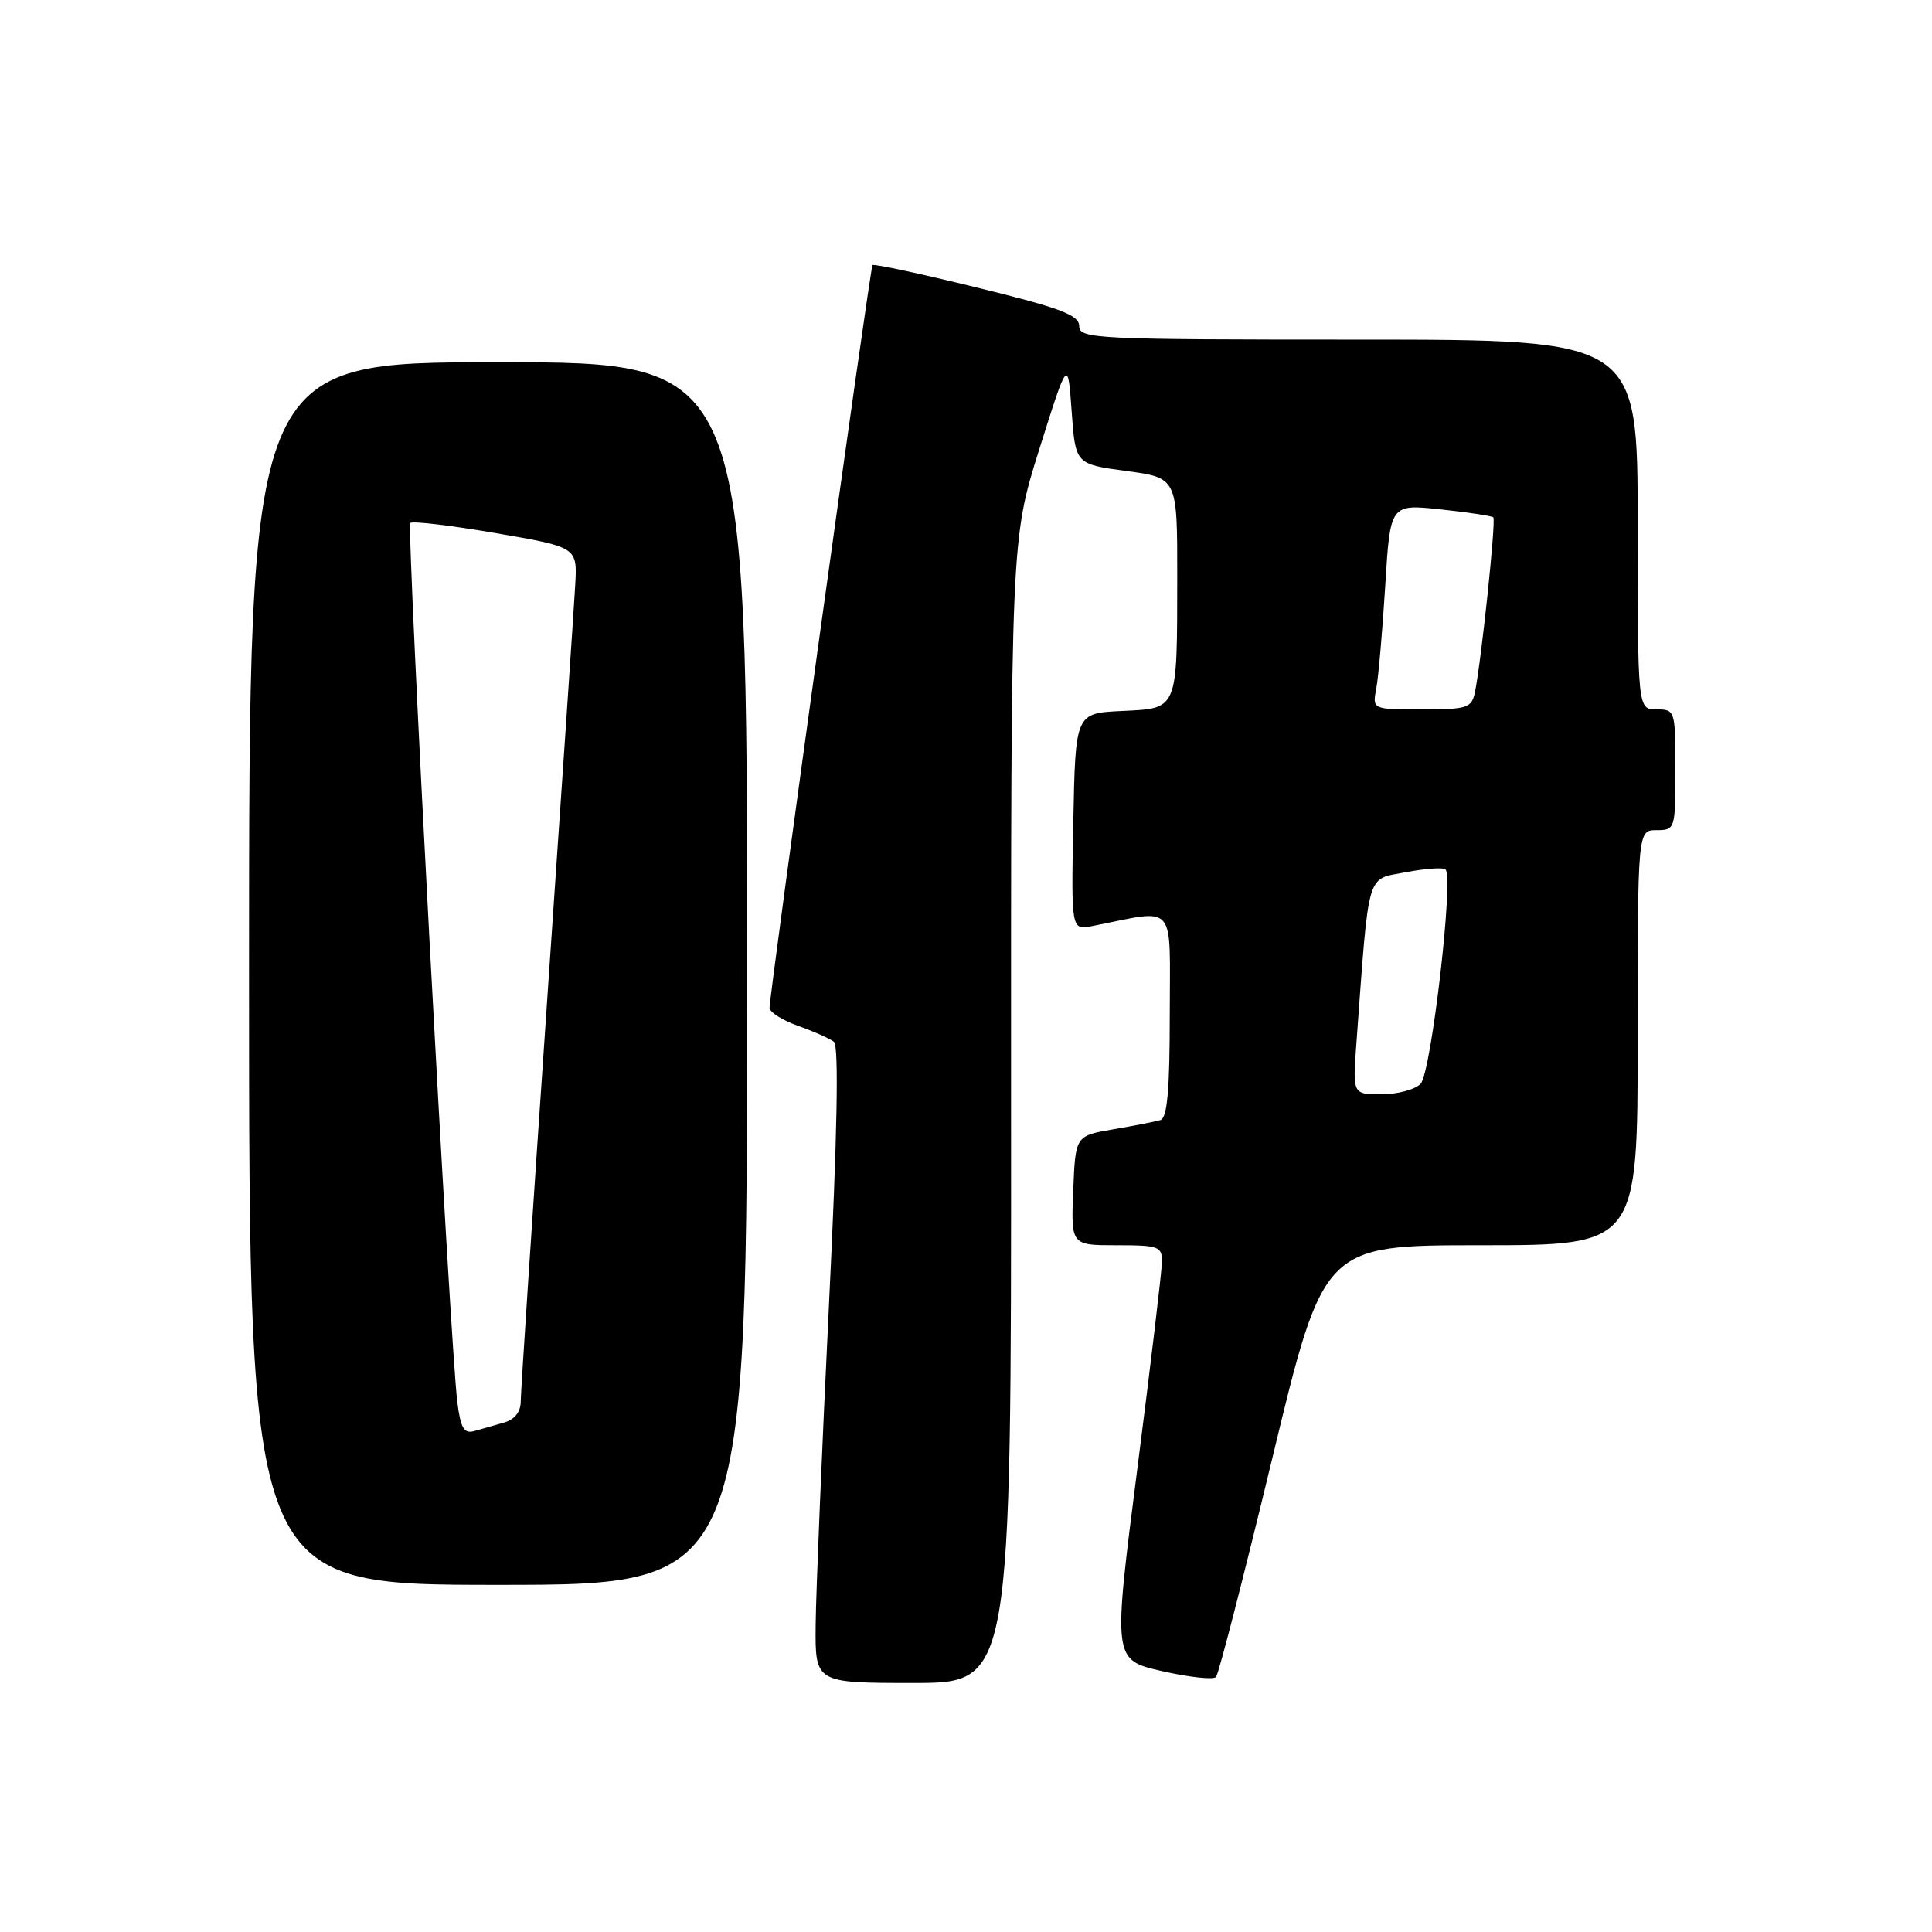 <?xml version="1.0" encoding="UTF-8" standalone="no"?>
<!DOCTYPE svg PUBLIC "-//W3C//DTD SVG 1.1//EN" "http://www.w3.org/Graphics/SVG/1.1/DTD/svg11.dtd" >
<svg xmlns="http://www.w3.org/2000/svg" xmlns:xlink="http://www.w3.org/1999/xlink" version="1.1" viewBox="0 0 256 256">
 <g >
 <path fill="currentColor"
d=" M 133.97 147.25 C 133.95 71.50 133.95 71.50 137.72 59.50 C 141.50 47.50 141.50 47.50 142.00 54.50 C 142.50 61.50 142.50 61.50 149.25 62.41 C 156.00 63.32 156.00 63.32 155.99 76.41 C 155.97 94.29 156.15 93.84 148.65 94.21 C 142.50 94.50 142.50 94.50 142.22 108.88 C 141.94 123.26 141.94 123.26 144.72 122.71 C 156.06 120.48 155.00 119.27 155.00 134.42 C 155.00 144.47 154.67 148.16 153.75 148.42 C 153.06 148.62 150.25 149.17 147.50 149.64 C 142.50 150.50 142.50 150.50 142.21 157.75 C 141.91 165.00 141.91 165.00 147.96 165.00 C 153.57 165.00 154.00 165.16 153.96 167.25 C 153.94 168.49 152.47 180.85 150.69 194.72 C 147.46 219.94 147.46 219.94 153.97 221.43 C 157.55 222.24 160.78 222.60 161.13 222.21 C 161.48 221.82 164.83 208.79 168.58 193.25 C 175.39 165.00 175.39 165.00 196.20 165.00 C 217.00 165.00 217.00 165.00 217.00 137.50 C 217.00 110.00 217.00 110.00 219.50 110.00 C 221.96 110.00 222.00 109.87 222.00 102.00 C 222.00 94.13 221.96 94.00 219.50 94.00 C 217.00 94.00 217.00 94.00 217.00 69.50 C 217.00 45.00 217.00 45.00 180.00 45.00 C 145.13 45.00 143.00 44.90 143.00 43.21 C 143.00 41.75 140.56 40.82 129.45 38.10 C 122.00 36.27 115.77 34.93 115.61 35.13 C 115.28 35.54 101.94 131.90 101.97 133.55 C 101.99 134.13 103.69 135.20 105.75 135.93 C 107.81 136.66 109.95 137.61 110.50 138.04 C 111.17 138.57 110.95 150.30 109.83 173.17 C 108.91 192.05 108.12 210.99 108.08 215.25 C 108.00 223.00 108.00 223.00 121.00 223.00 C 134.00 223.00 134.00 223.00 133.97 147.25 Z  M 99.00 129.00 C 99.00 48.00 99.00 48.00 66.00 48.00 C 33.00 48.00 33.00 48.00 33.00 129.00 C 33.00 210.00 33.00 210.00 66.00 210.00 C 99.00 210.00 99.00 210.00 99.00 129.00 Z  M 179.73 138.25 C 181.44 115.00 180.98 116.60 186.25 115.58 C 188.86 115.08 191.24 114.91 191.54 115.21 C 192.65 116.31 189.63 142.23 188.23 143.62 C 187.48 144.38 185.14 145.00 183.04 145.00 C 179.23 145.00 179.23 145.00 179.73 138.25 Z  M 182.36 91.25 C 182.65 89.74 183.18 83.62 183.55 77.64 C 184.21 66.79 184.21 66.79 190.85 67.49 C 194.51 67.88 197.67 68.36 197.87 68.55 C 198.25 68.91 196.27 87.71 195.43 91.75 C 195.00 93.81 194.40 94.00 188.40 94.00 C 181.84 94.00 181.84 94.00 182.36 91.25 Z  M 60.60 185.80 C 59.63 177.98 53.84 69.83 54.37 69.30 C 54.65 69.01 59.75 69.62 65.69 70.64 C 76.50 72.50 76.50 72.50 76.22 77.50 C 76.07 80.25 74.38 105.22 72.47 133.00 C 70.56 160.78 69.00 184.48 69.00 185.68 C 69.00 187.09 68.20 188.10 66.75 188.51 C 65.51 188.87 63.74 189.37 62.82 189.63 C 61.48 190.00 61.03 189.21 60.60 185.80 Z "/>
</g>
</svg>